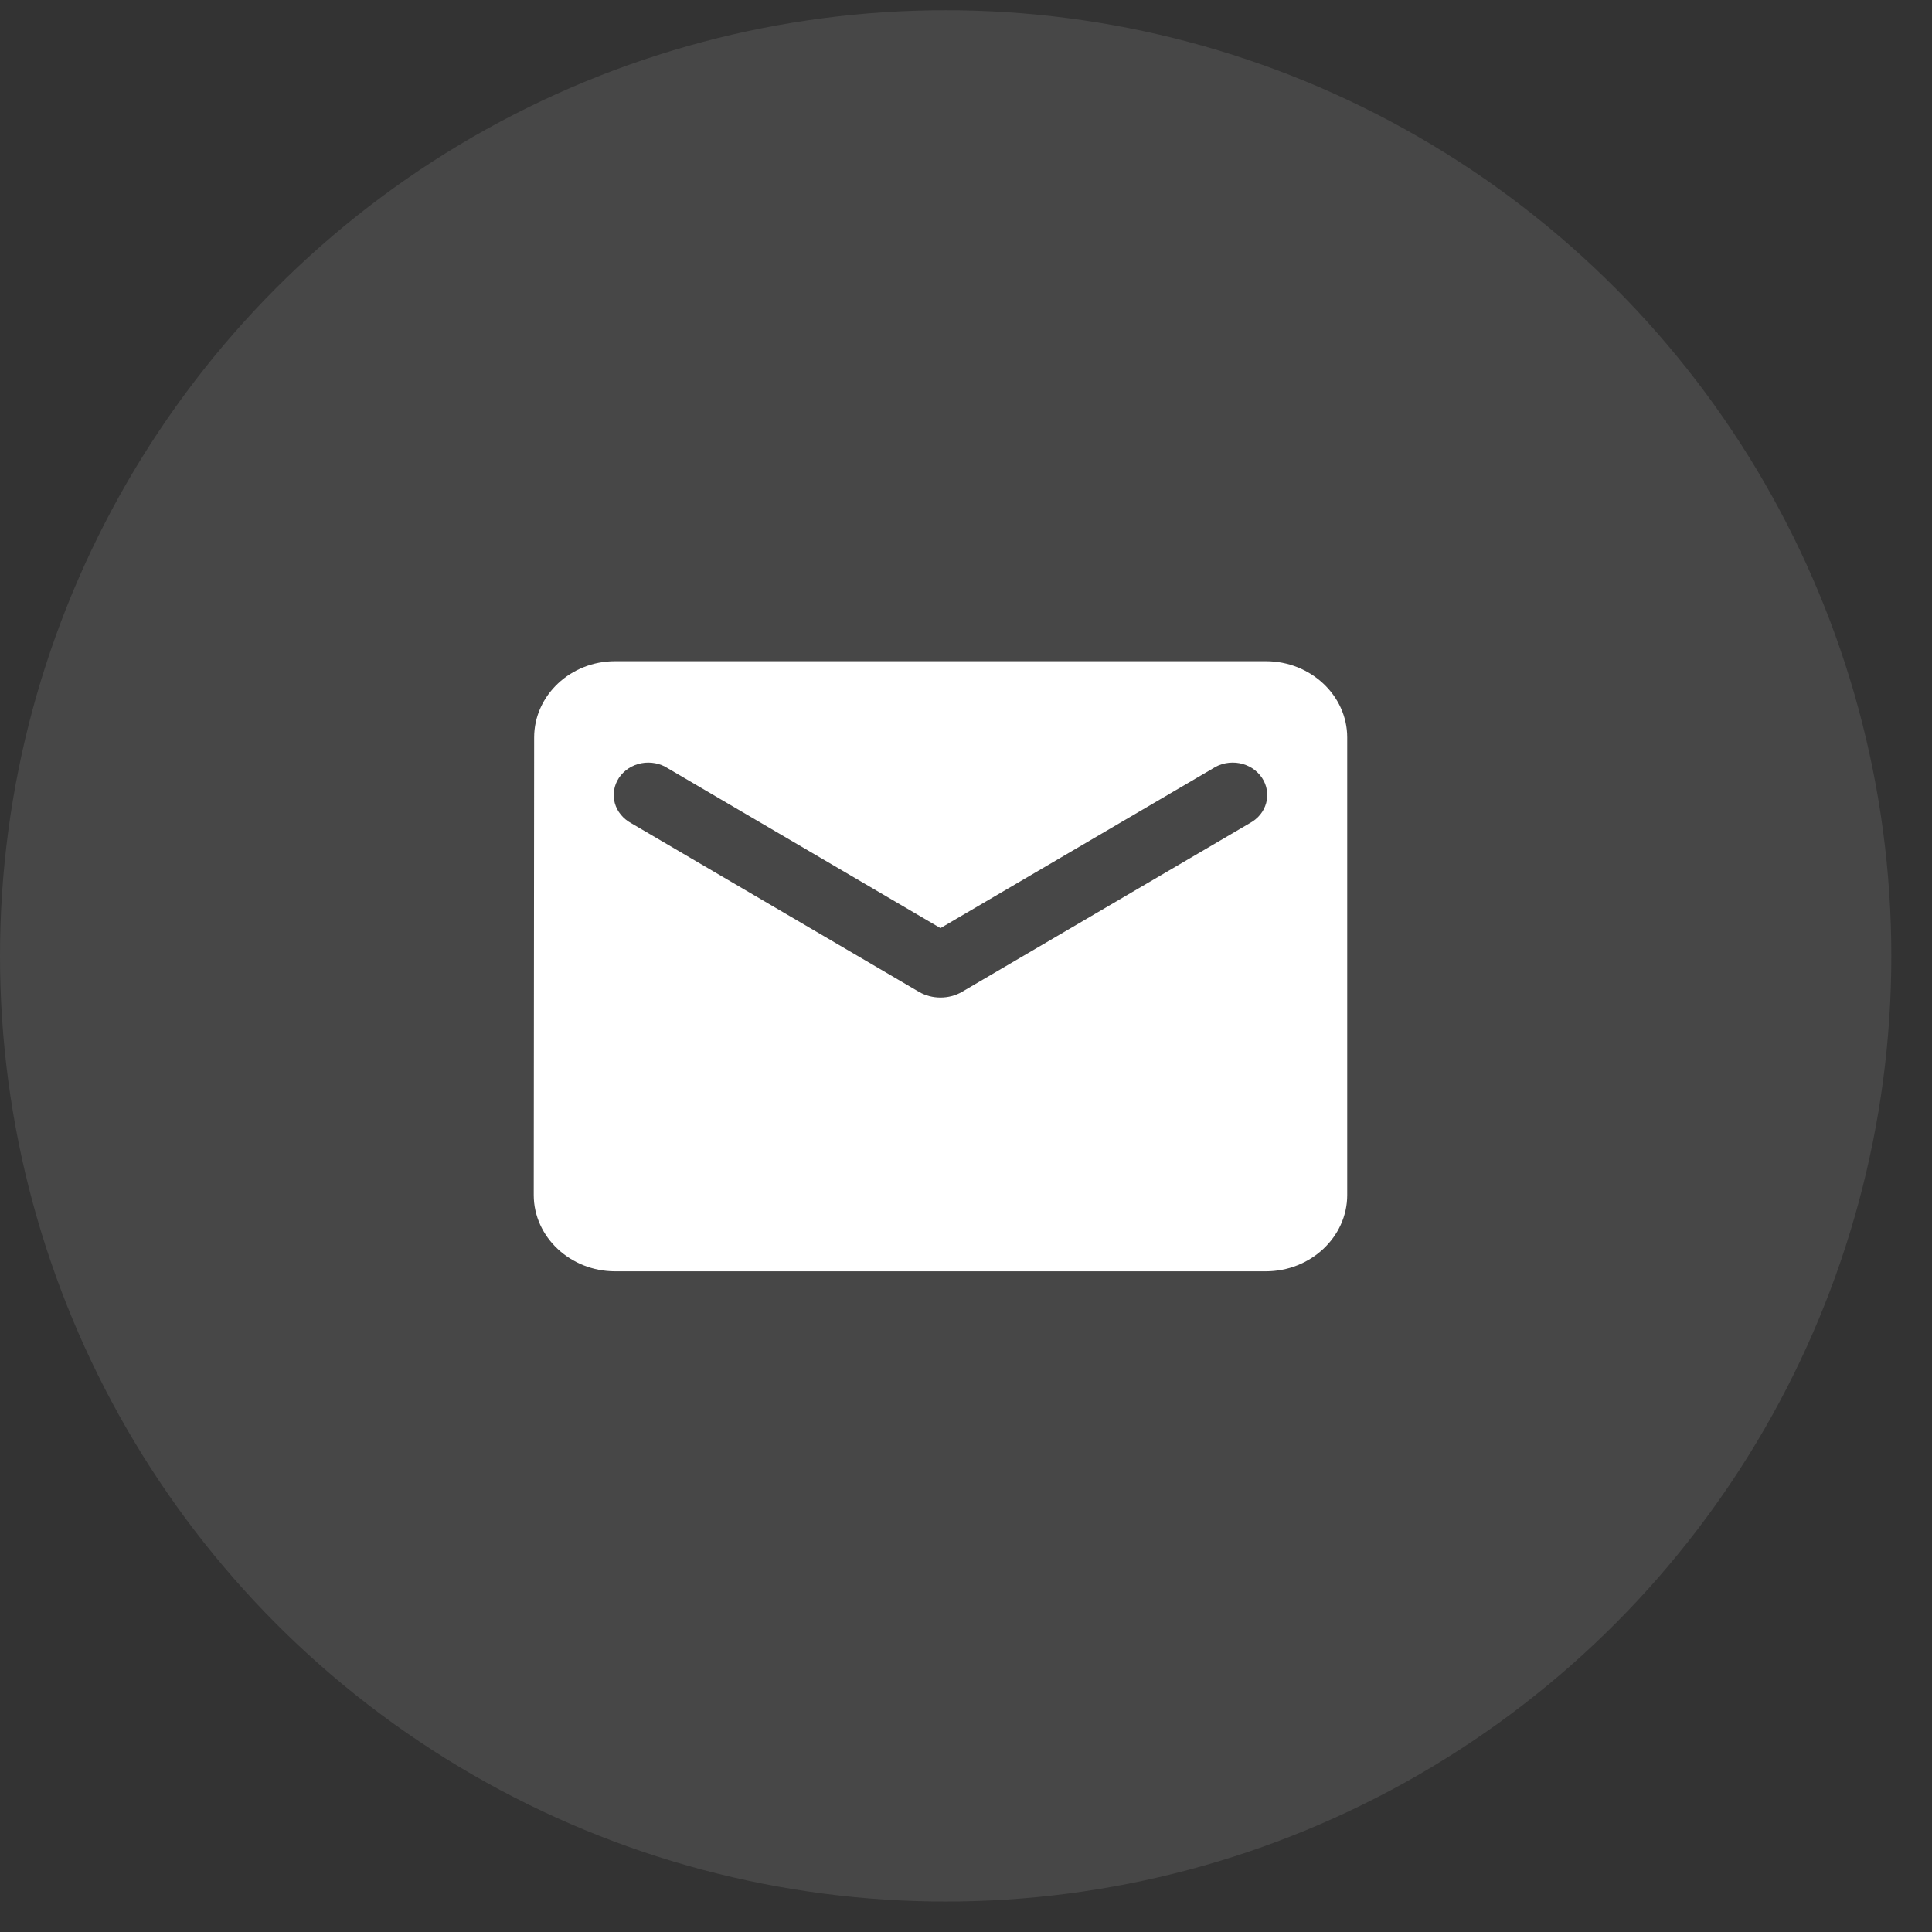 <svg width="38" height="38" viewBox="0 0 38 38" fill="none" xmlns="http://www.w3.org/2000/svg">
<rect x="0" y="0" width="38" height="38" fill="#333333" stroke="none"/>
<circle opacity="0.1" cx="18.6" cy="18.801" r="18.6" fill="white"/>
<path d="M24.898 13.005H12.098C11.218 13.005 10.506 13.68 10.506 14.505L10.498 23.505C10.498 24.33 11.218 25.005 12.098 25.005H24.898C25.778 25.005 26.498 24.33 26.498 23.505V14.505C26.498 13.68 25.778 13.005 24.898 13.005ZM24.578 16.193L18.922 19.508C18.666 19.658 18.33 19.658 18.074 19.508L12.418 16.193C12.338 16.15 12.268 16.093 12.212 16.025C12.155 15.957 12.115 15.878 12.092 15.795C12.069 15.711 12.065 15.624 12.079 15.539C12.093 15.454 12.126 15.372 12.174 15.299C12.223 15.226 12.287 15.163 12.363 15.113C12.438 15.064 12.524 15.03 12.614 15.012C12.704 14.995 12.797 14.995 12.887 15.012C12.977 15.029 13.062 15.063 13.138 15.113L18.498 18.255L23.858 15.113C23.934 15.063 24.019 15.029 24.109 15.012C24.199 14.995 24.292 14.995 24.383 15.012C24.473 15.03 24.558 15.064 24.634 15.113C24.709 15.163 24.773 15.226 24.822 15.299C24.871 15.372 24.903 15.454 24.917 15.539C24.931 15.624 24.927 15.711 24.904 15.795C24.881 15.878 24.841 15.957 24.785 16.025C24.729 16.093 24.658 16.15 24.578 16.193Z" fill="white"/>
</svg>
